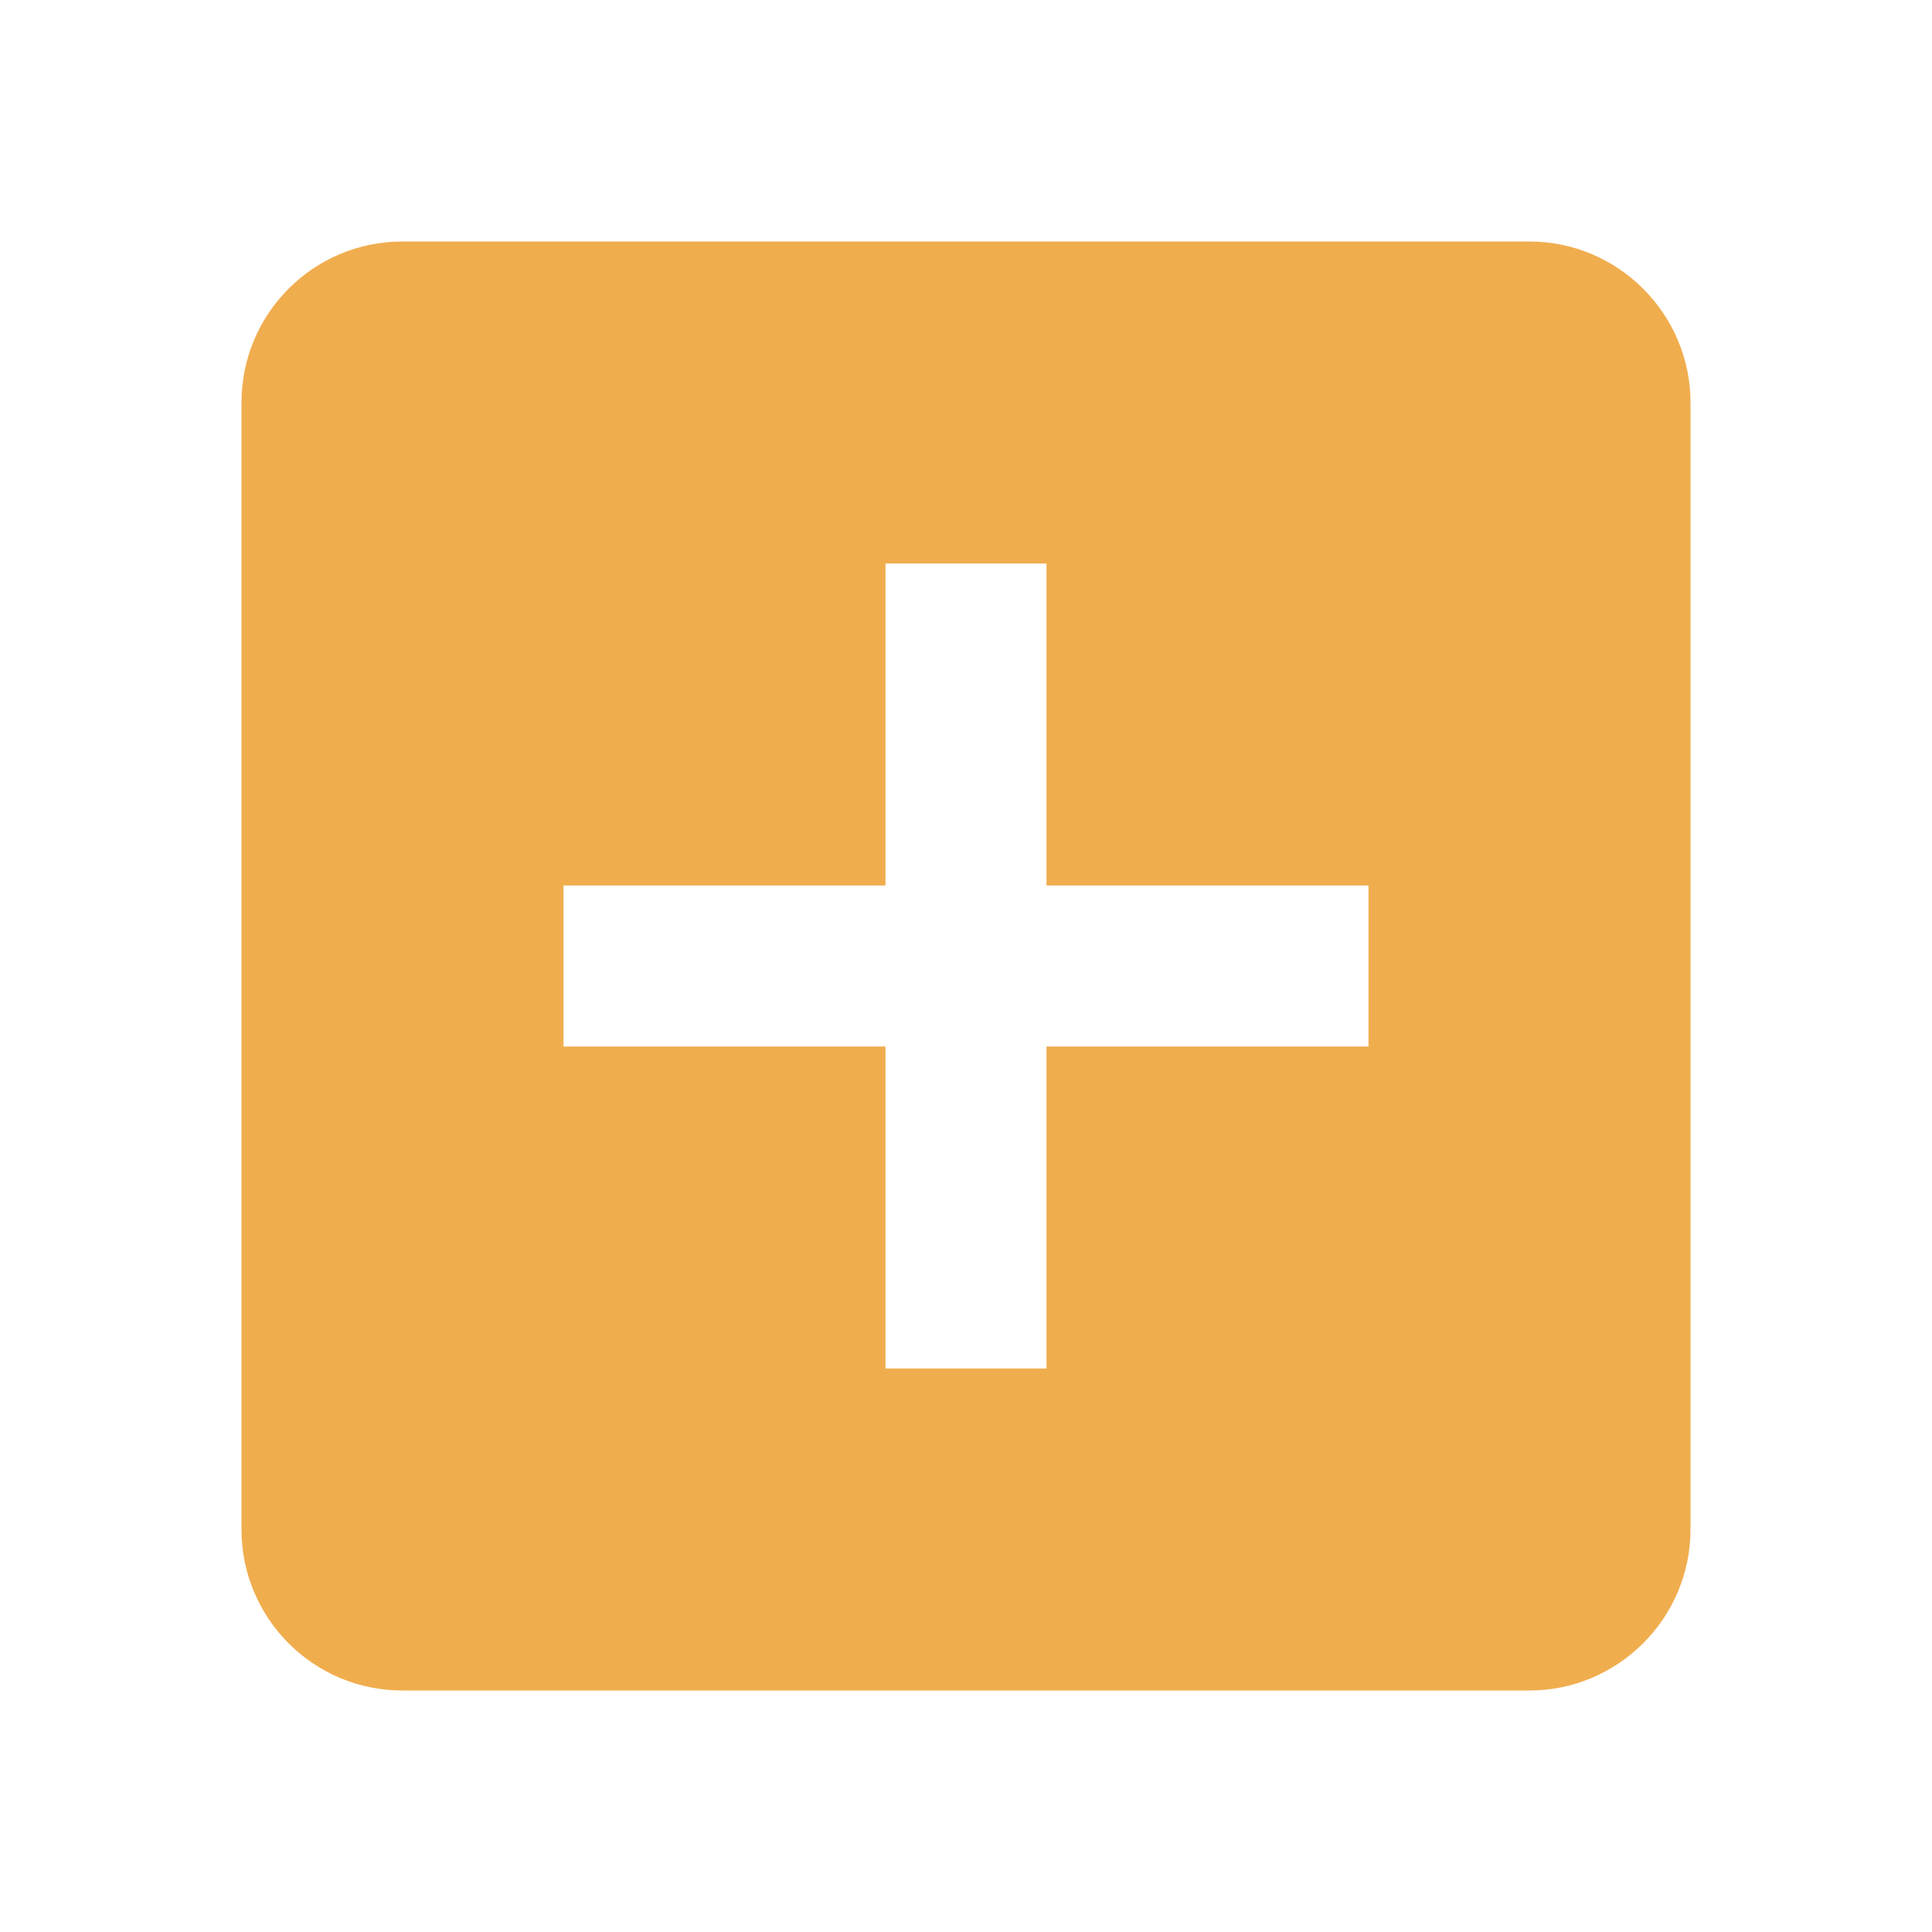 <svg width="24" height="24" viewBox="0 0 24 24" version="1.1" xmlns="http://www.w3.org/2000/svg" xmlns:xlink="http://www.w3.org/1999/xlink">
<title>add_box</title>
<desc>Created using Figma</desc>
<g id="Canvas" transform="translate(-15707 -2664)">
<g id="Icons/Yellow/add_box">
<g id="Icons/Dark/add_box">
<g id="Shape">
<use xlink:href="#path0_fill" transform="translate(15710 2667)" fill="#F0AD4E"/>
</g>
</g>
</g>
</g>
<defs>
<path id="path0_fill" fill-rule="evenodd" d="M 16 0L 2 0C 0.89 0 0 0.9 0 2L 0 16C 0 17.1 0.89 18 2 18L 16 18C 17.1 18 18 17.1 18 16L 18 2C 18 0.9 17.1 0 16 0ZM 14 10L 10 10L 10 14L 8 14L 8 10L 4 10L 4 8L 8 8L 8 4L 10 4L 10 8L 14 8L 14 10Z"/>
</defs>
</svg>
